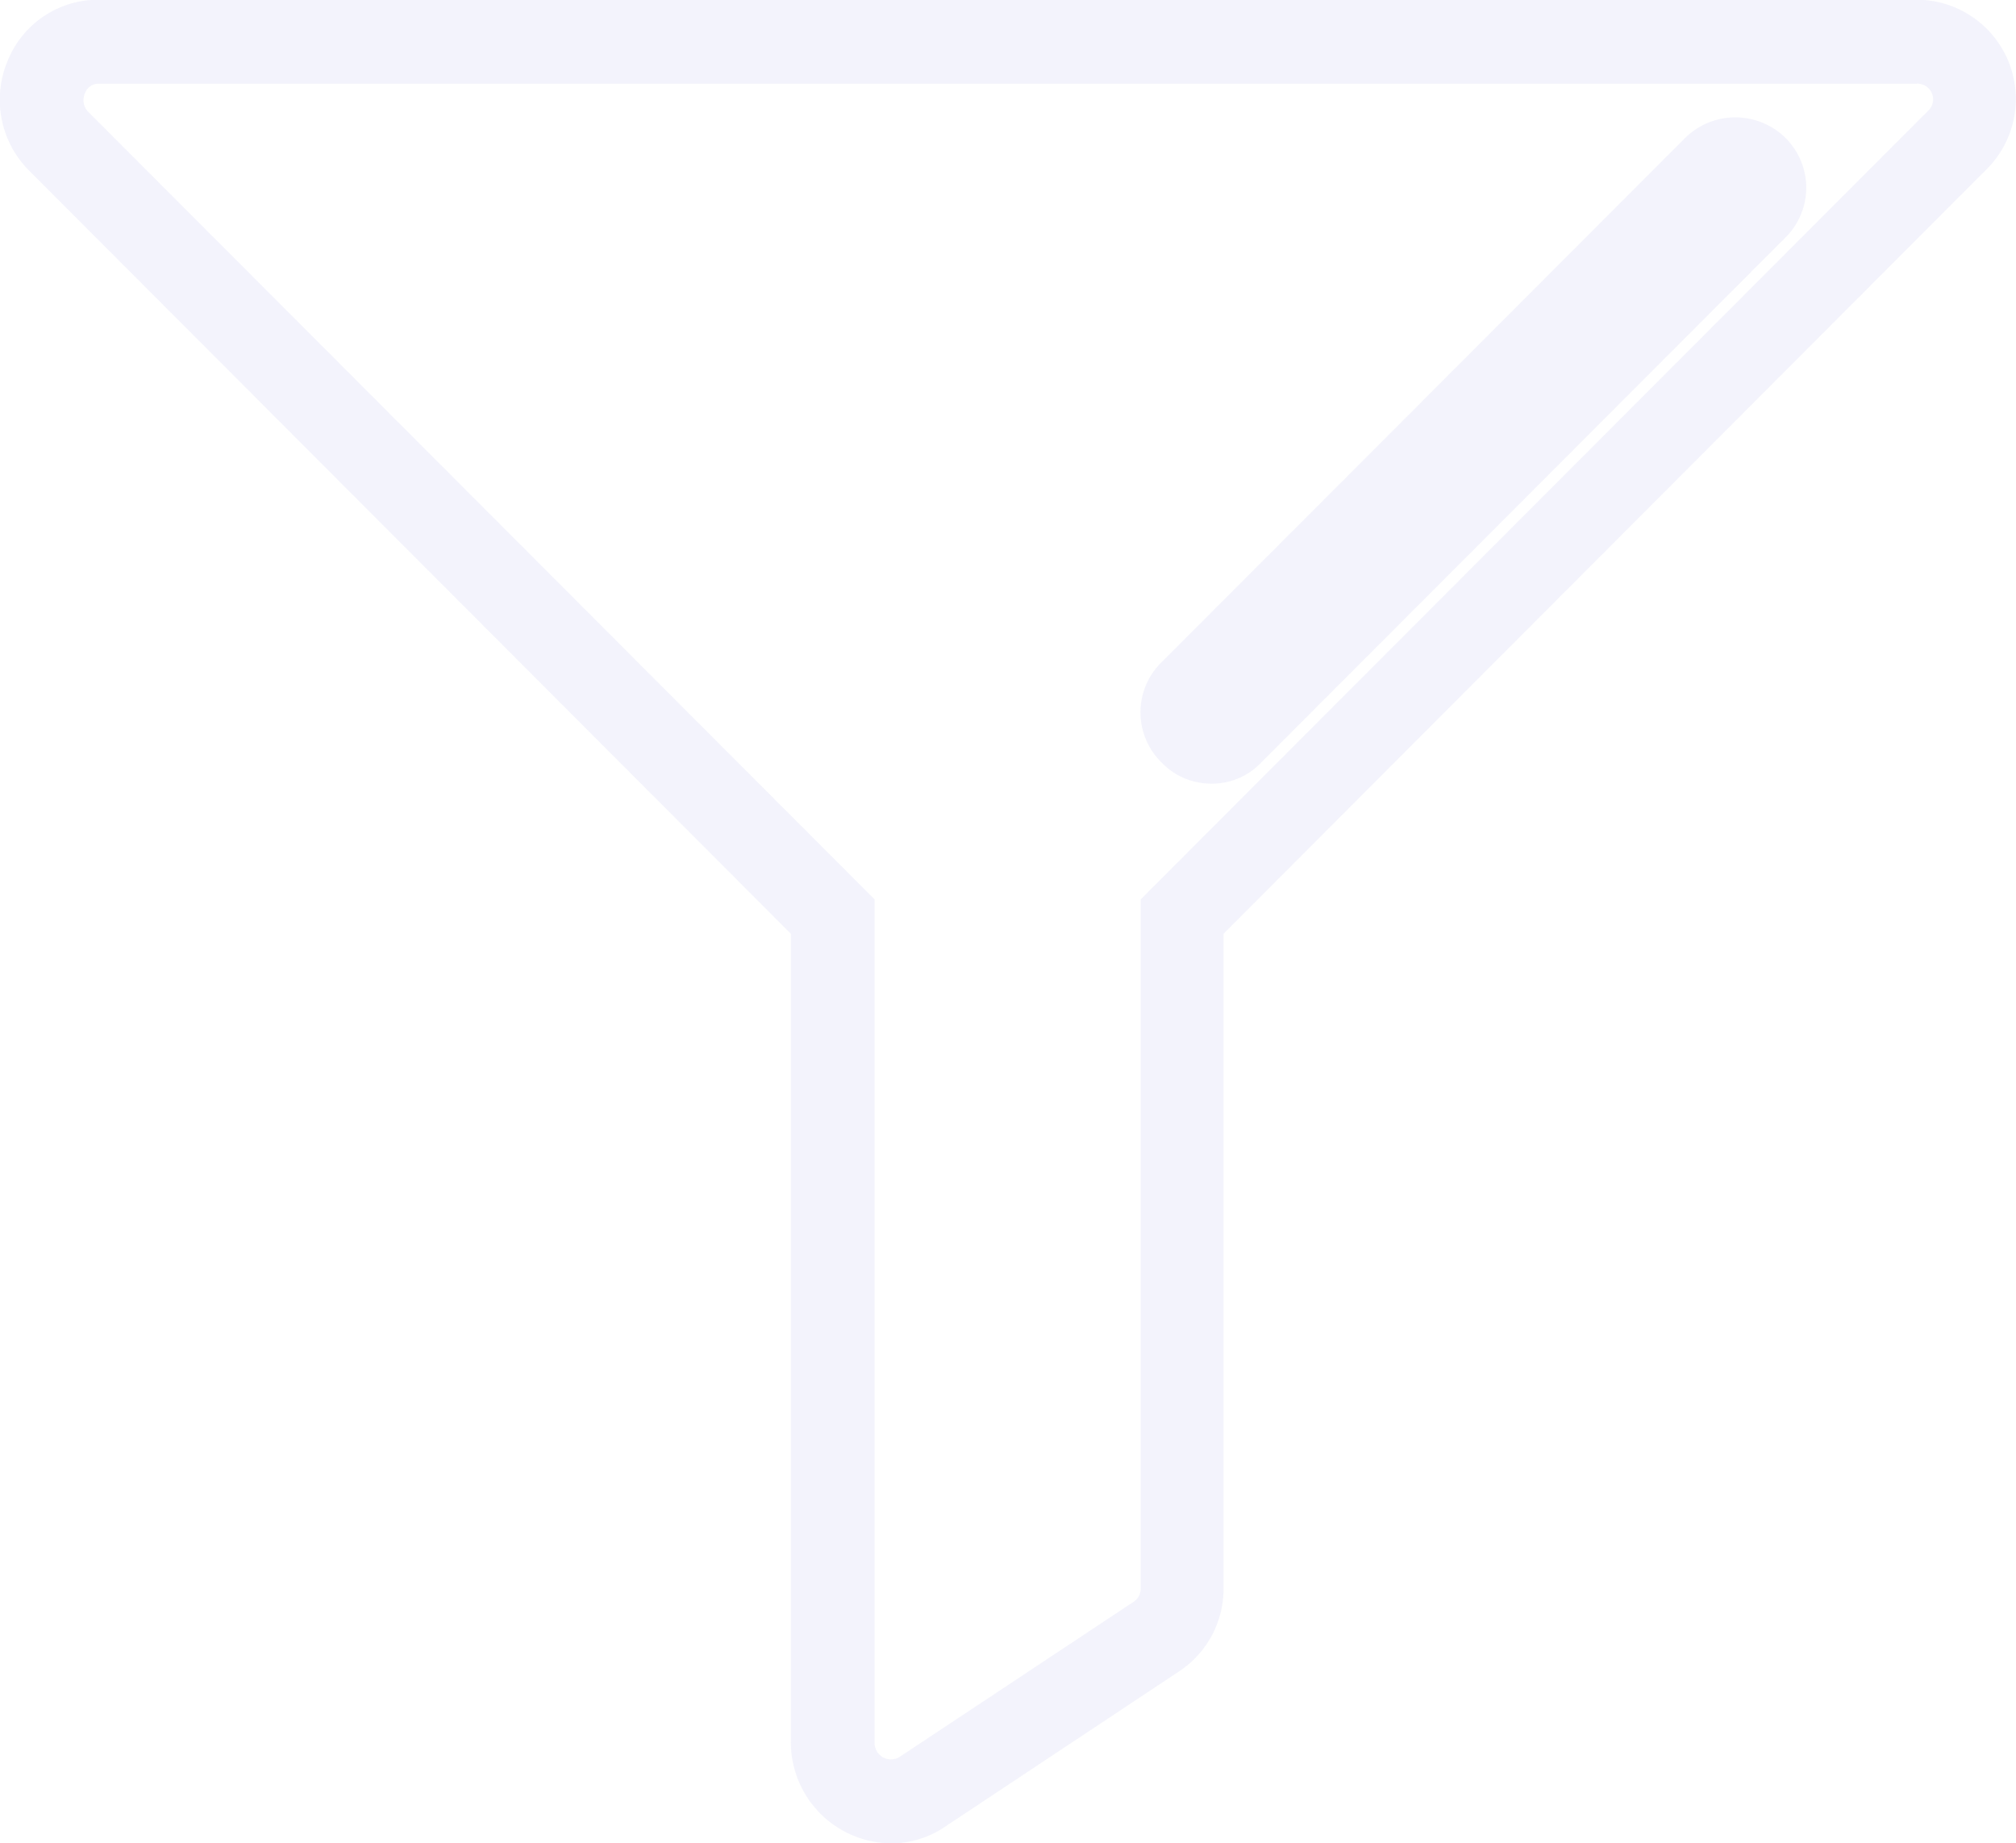 <svg xmlns="http://www.w3.org/2000/svg" width="28.441" height="26" viewBox="0 0 28.441 26">
  <g id="Group_193" data-name="Group 193" transform="translate(-1140.531 -1098.935)" opacity="0.4">
    <path id="Path_115" data-name="Path 115" d="M1153.109,1124.935h0a1.427,1.427,0,0,1-1.421-1.429v-11.4l-10.75-10.768a1.413,1.413,0,0,1-.3-1.543,1.375,1.375,0,0,1,1.289-.864h25.623a1.4,1.4,0,0,1,.992,2.407l-10.75,10.768v9.216a1.392,1.392,0,0,1-.632,1.191l-3.287,2.181A1.345,1.345,0,0,1,1153.109,1124.935Zm-11.179-24.819a.2.2,0,0,0-.2.135.234.234,0,0,0,.04.255l11.1,11.115v11.885a.231.231,0,0,0,.347.213l3.3-2.187a.223.223,0,0,0,.106-.206v-9.705l11.1-11.115a.221.221,0,0,0-.158-.39Zm15.686,9.872a.966.966,0,0,1-.7-.3.989.989,0,0,1,0-1.411l7.392-7.4a1.009,1.009,0,0,1,1.409,0,.989.989,0,0,1,0,1.411l-7.391,7.4A.953.953,0,0,1,1157.616,1109.988Z" fill="#e2e2f7"/>
  </g>
</svg>
